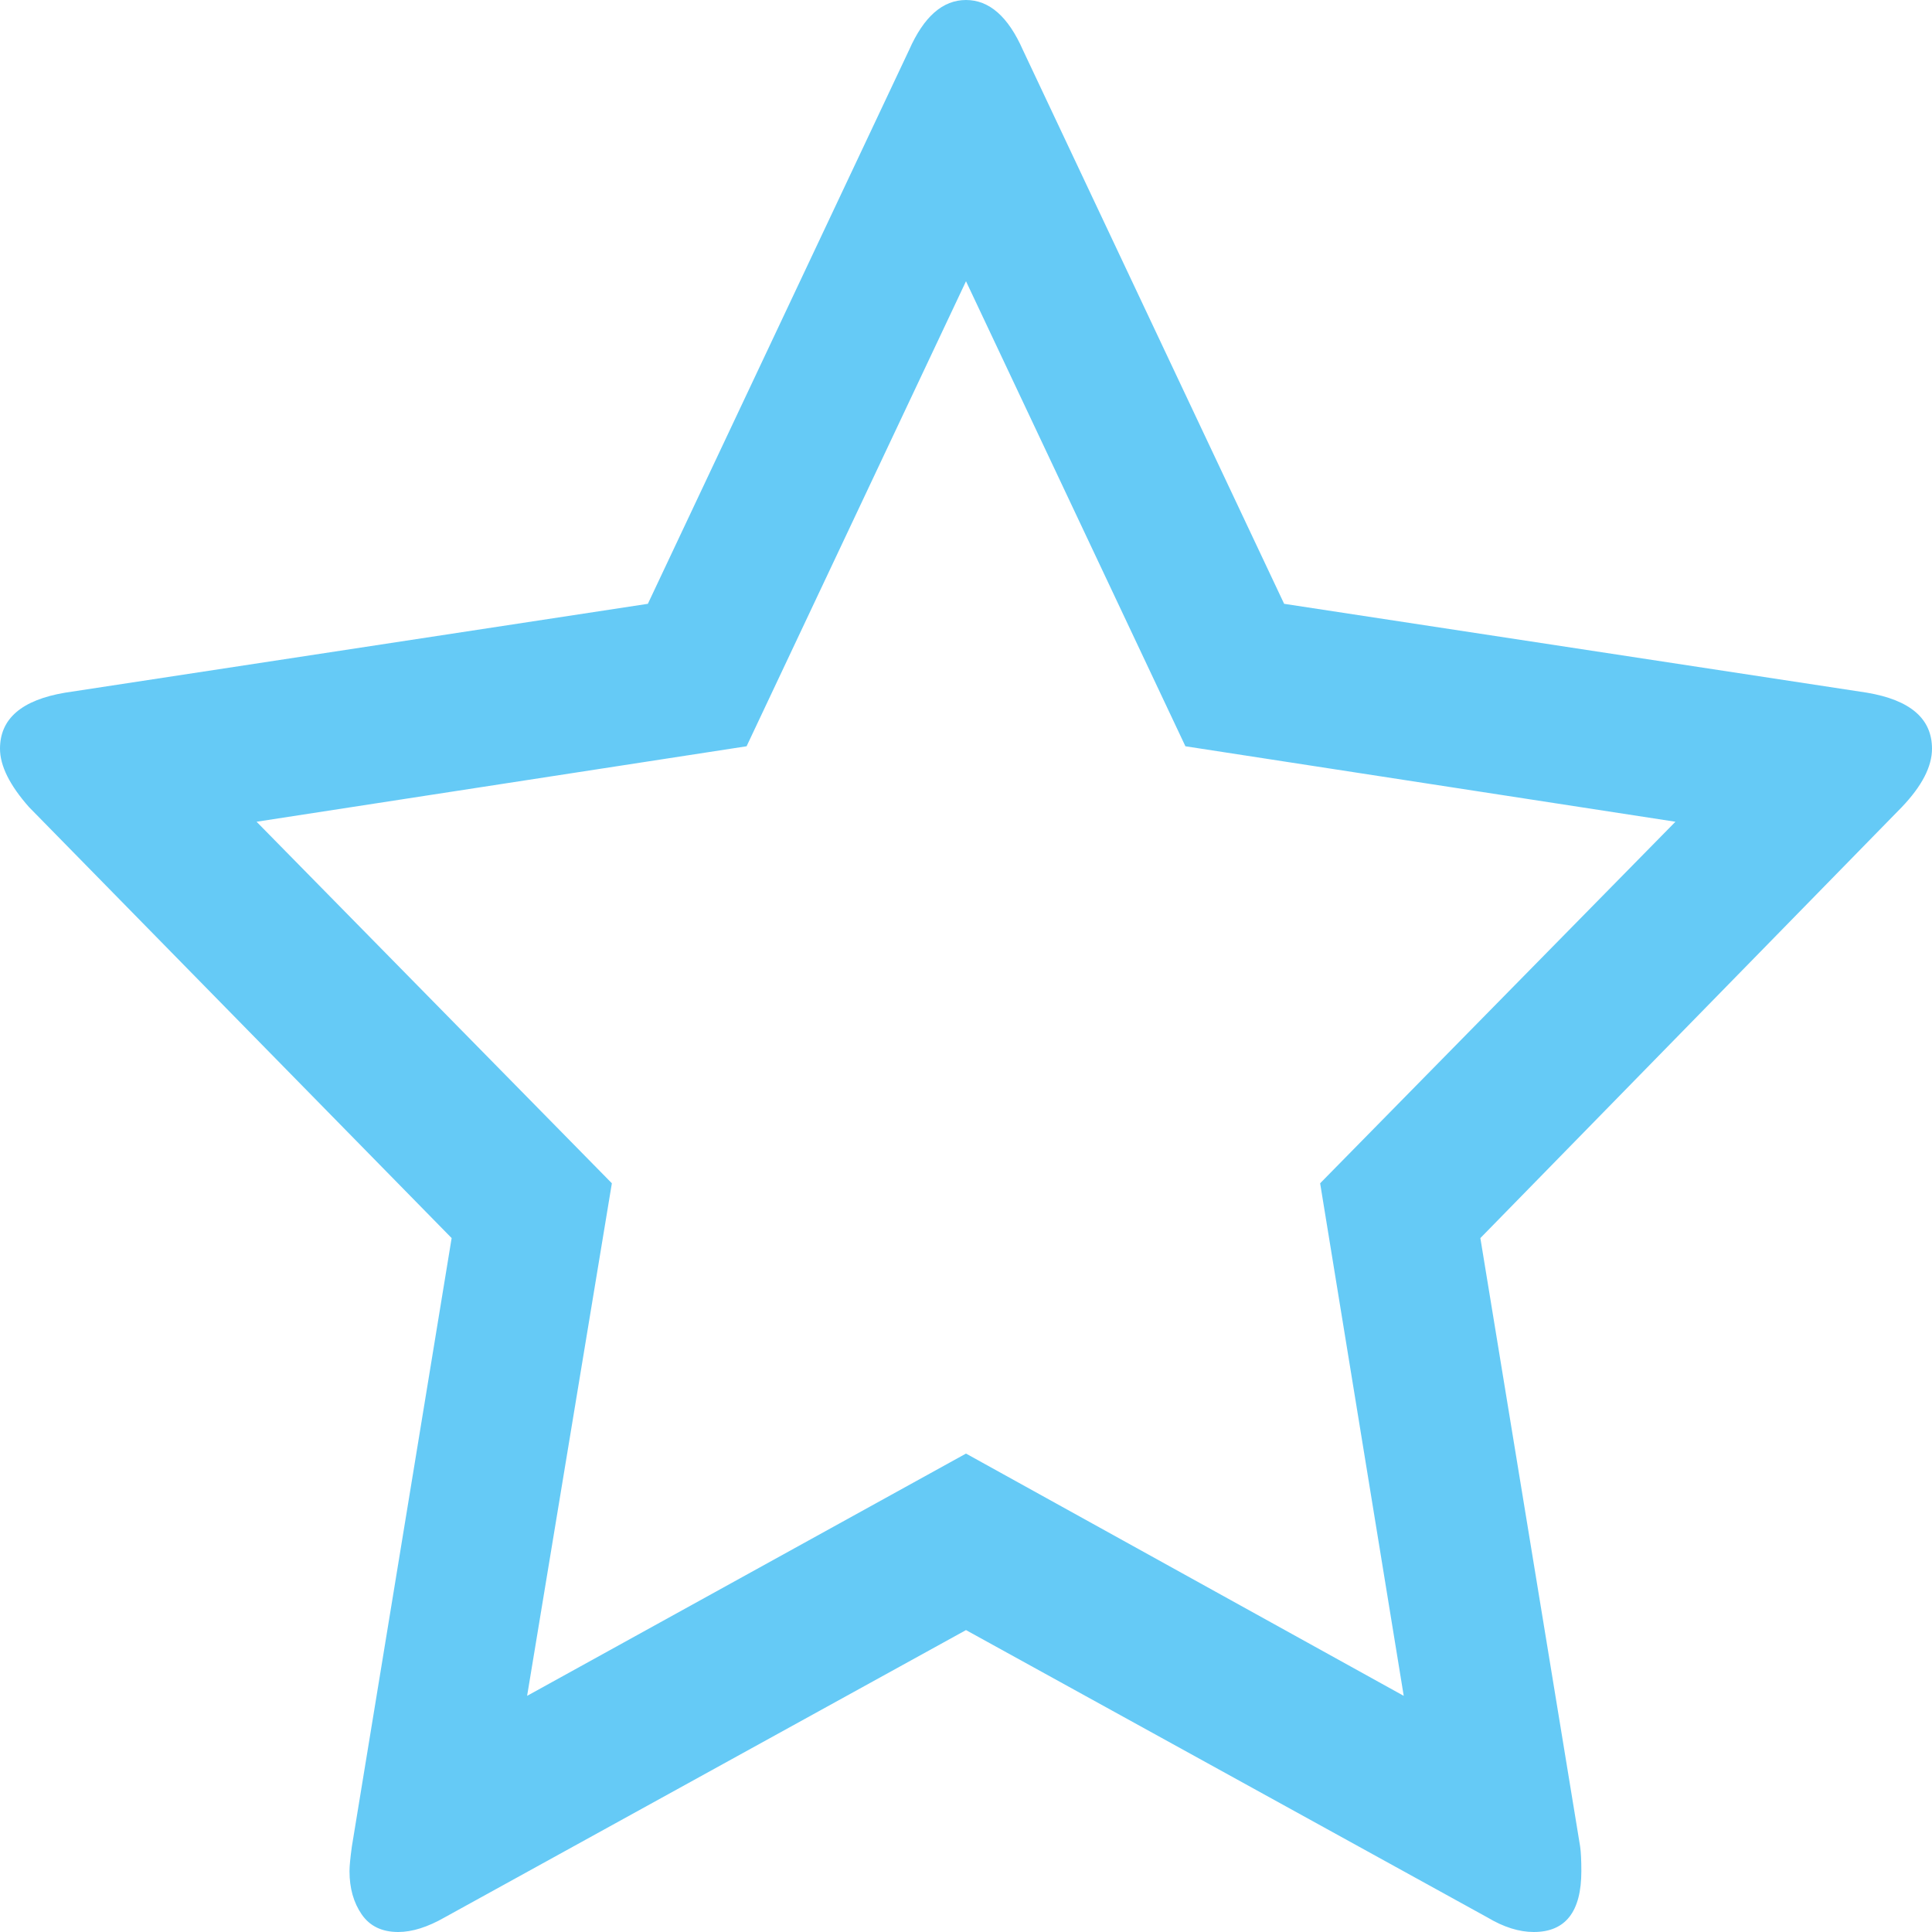 ﻿<?xml version="1.0" encoding="utf-8"?>
<svg version="1.1" xmlns:xlink="http://www.w3.org/1999/xlink" width="30px" height="30px" xmlns="http://www.w3.org/2000/svg">
  <g transform="matrix(1 0 0 1 -952 -95 )">
    <path d="M 21.797 26.333  L 20.499 18.374  L 26.016 12.76  L 18.407 11.588  L 15 4.367  L 11.593 11.588  L 3.984 12.76  L 9.501 18.374  L 8.185 26.333  L 15 22.571  L 21.797 26.333  Z M 28.99 10.756  C 29.663 10.87  30 11.159  30 11.626  C 30 11.903  29.844 12.205  29.531 12.533  L 22.987 19.225  L 24.537 28.677  C 24.549 28.765  24.555 28.891  24.555 29.055  C 24.555 29.685  24.309 30  23.816 30  C 23.588 30  23.347 29.924  23.095 29.773  L 15 25.312  L 6.905 29.773  C 6.641 29.924  6.4 30  6.184 30  C 5.931 30  5.742 29.909  5.616 29.726  C 5.49 29.543  5.427 29.319  5.427 29.055  C 5.427 28.979  5.439 28.853  5.463 28.677  L 7.013 19.225  L 0.451 12.533  C 0.15 12.193  0 11.89  0 11.626  C 0 11.159  0.337 10.87  1.01 10.756  L 10.06 9.376  L 14.117 0.775  C 14.345 0.258  14.639 0  15 0  C 15.361 0  15.655 0.258  15.883 0.775  L 19.94 9.376  L 28.99 10.756  Z " fill-rule="nonzero" fill="#65caf6" stroke="none" fill-opacity="0.996" transform="matrix(1 0 0 1 952 95 )" />
  </g>
</svg>